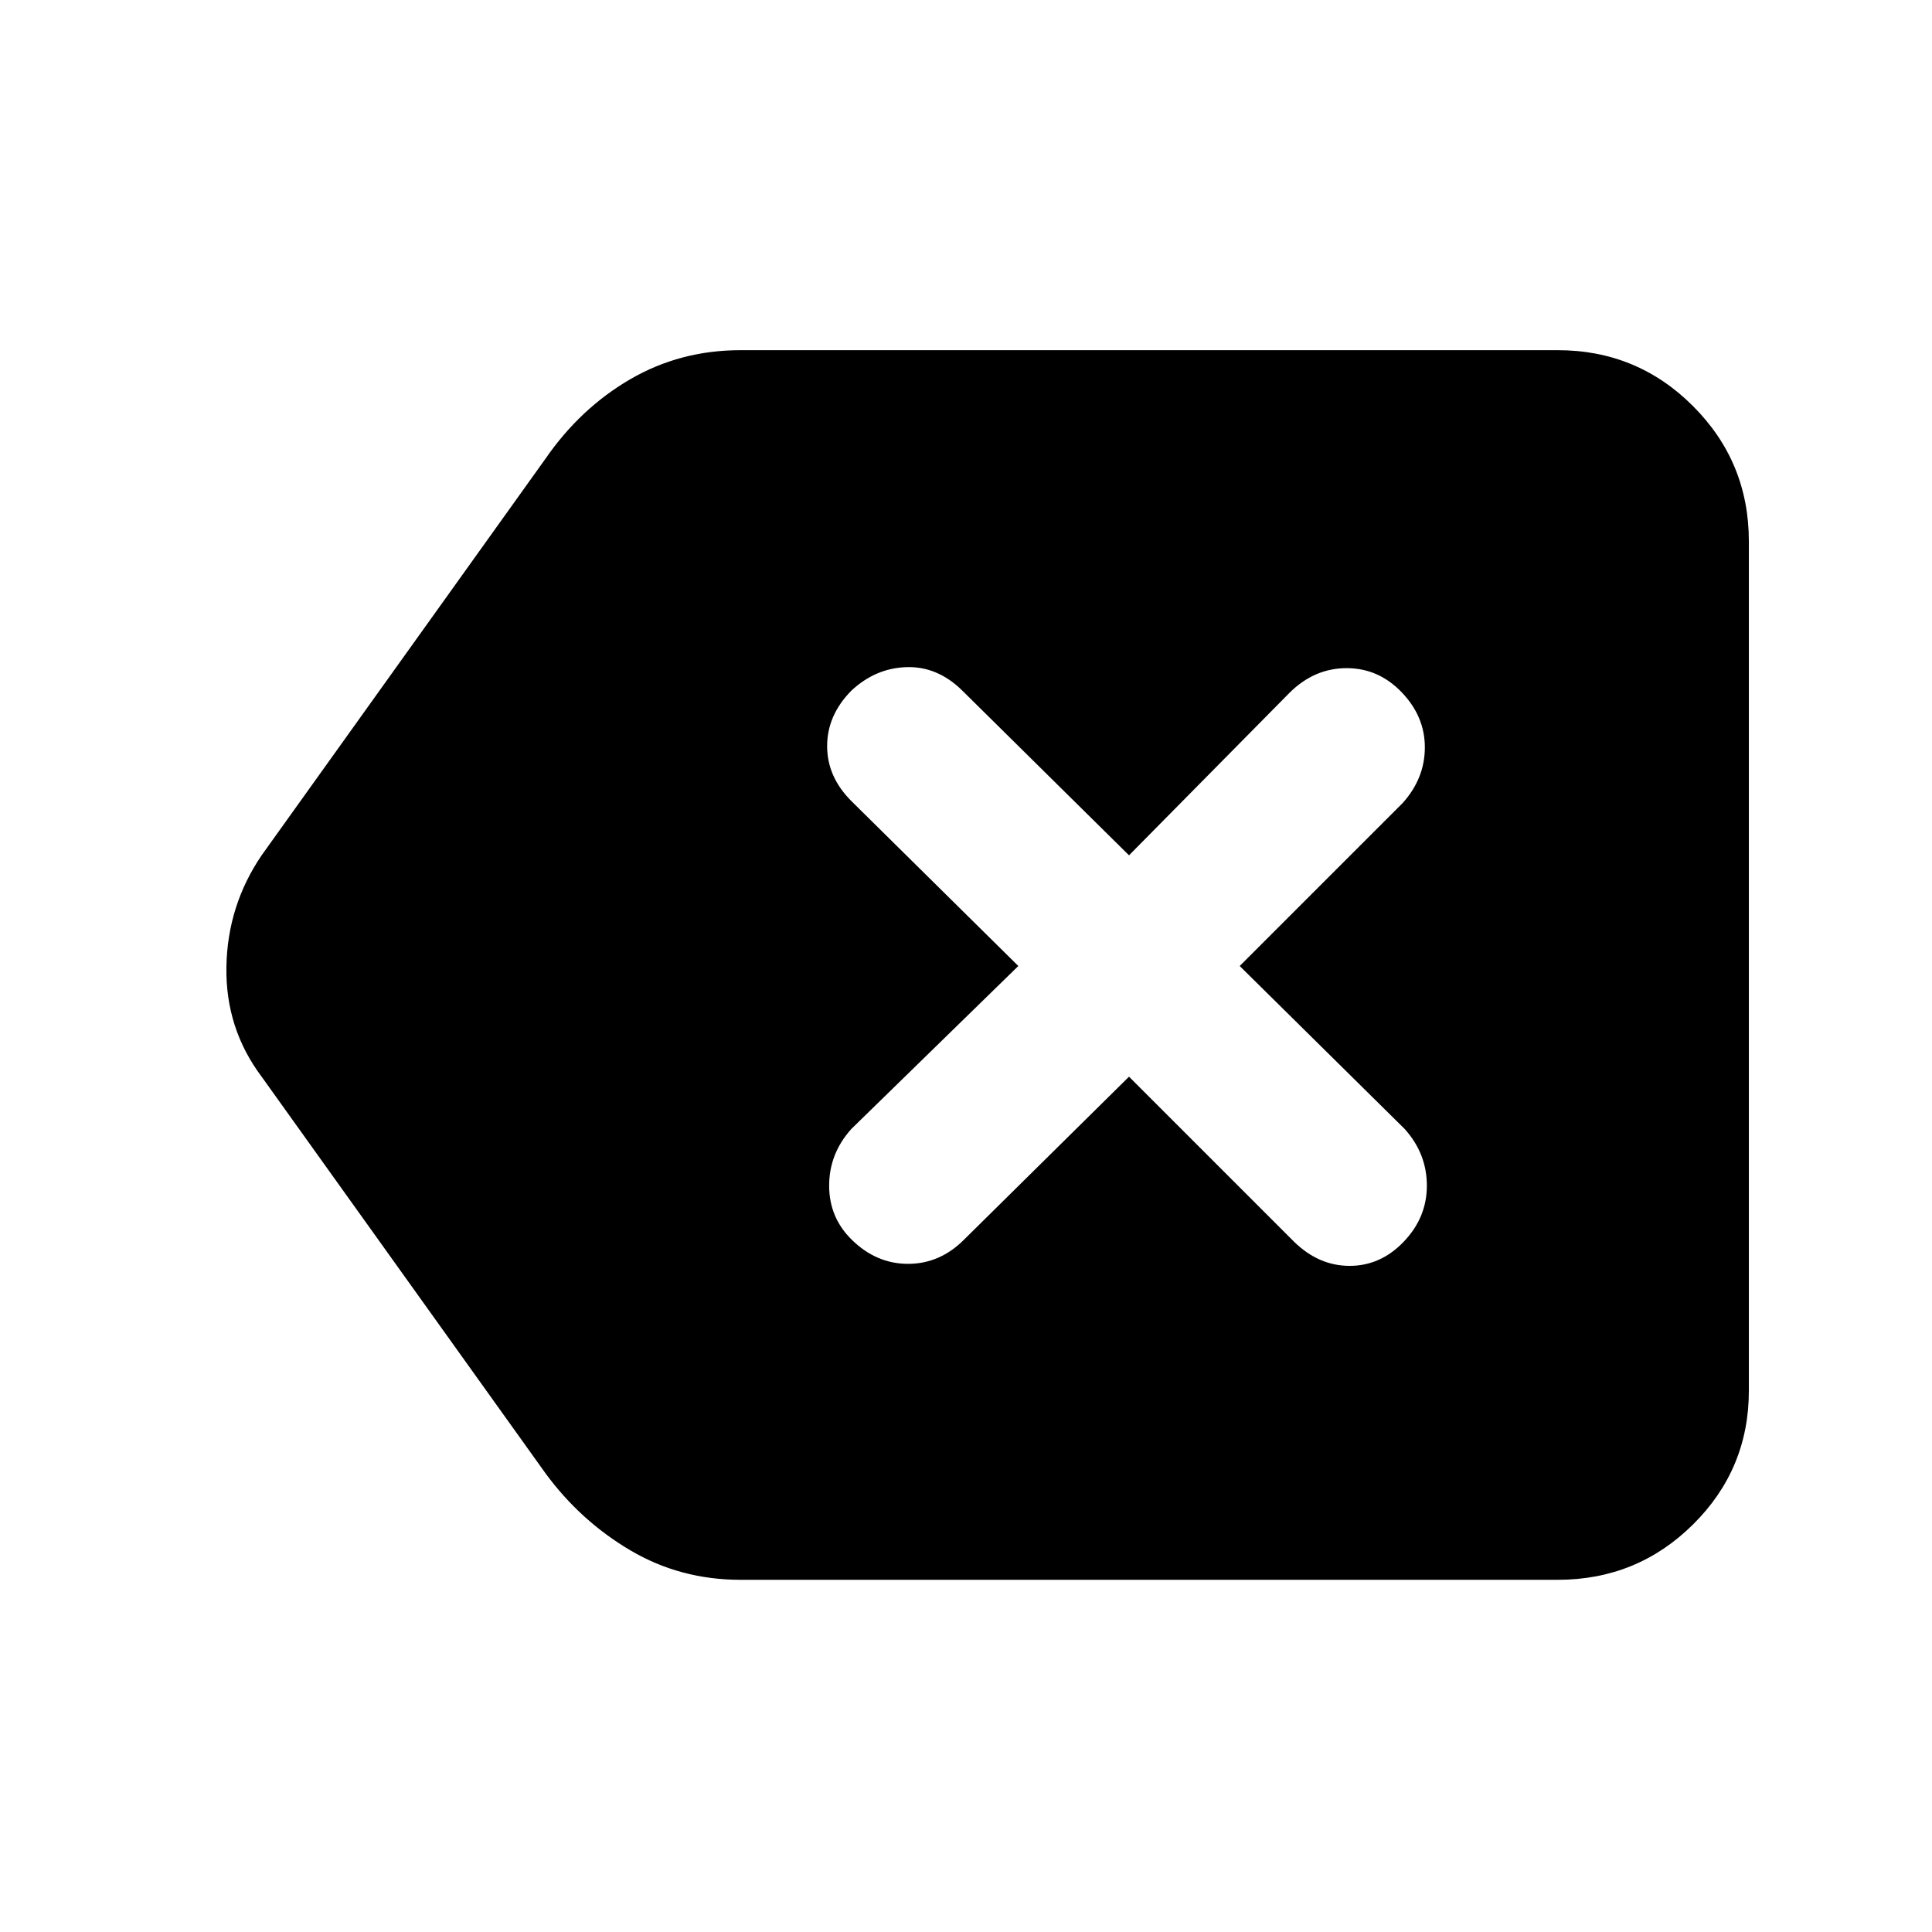 <svg xmlns="http://www.w3.org/2000/svg" width="48" height="48" viewBox="0 96 960 960"><path d="M368 881q-30 0-54.837-14.676Q288.326 851.647 271 828L130 631q-18-24-17.5-54.5T130 521l141-197q17.326-25.118 42.163-39.559Q338 270 368 270h406q39.463 0 67.231 27.769Q869 325.537 869 365v422q0 39.05-27.769 66.525Q813.463 881 774 881H368Zm55.214-169q12.215 12 28 12Q467 724 479 712l82-81 82 82q12.267 12 27.633 12Q686 725 697.5 713t11.5-27.867q0-15.866-11-28.133l-82-81 81-81q11-12.267 11-27.633Q708 452 696.5 440t-27.367-12q-15.866 0-28.133 12l-80 81-83-82q-12.267-12-27.633-11.5Q435 428 423 439.214q-12 12.215-12 27.5Q411 482 423 494l83 82-83 81q-11 12.267-11 28.133Q412 701 423.214 712Z"/></svg>